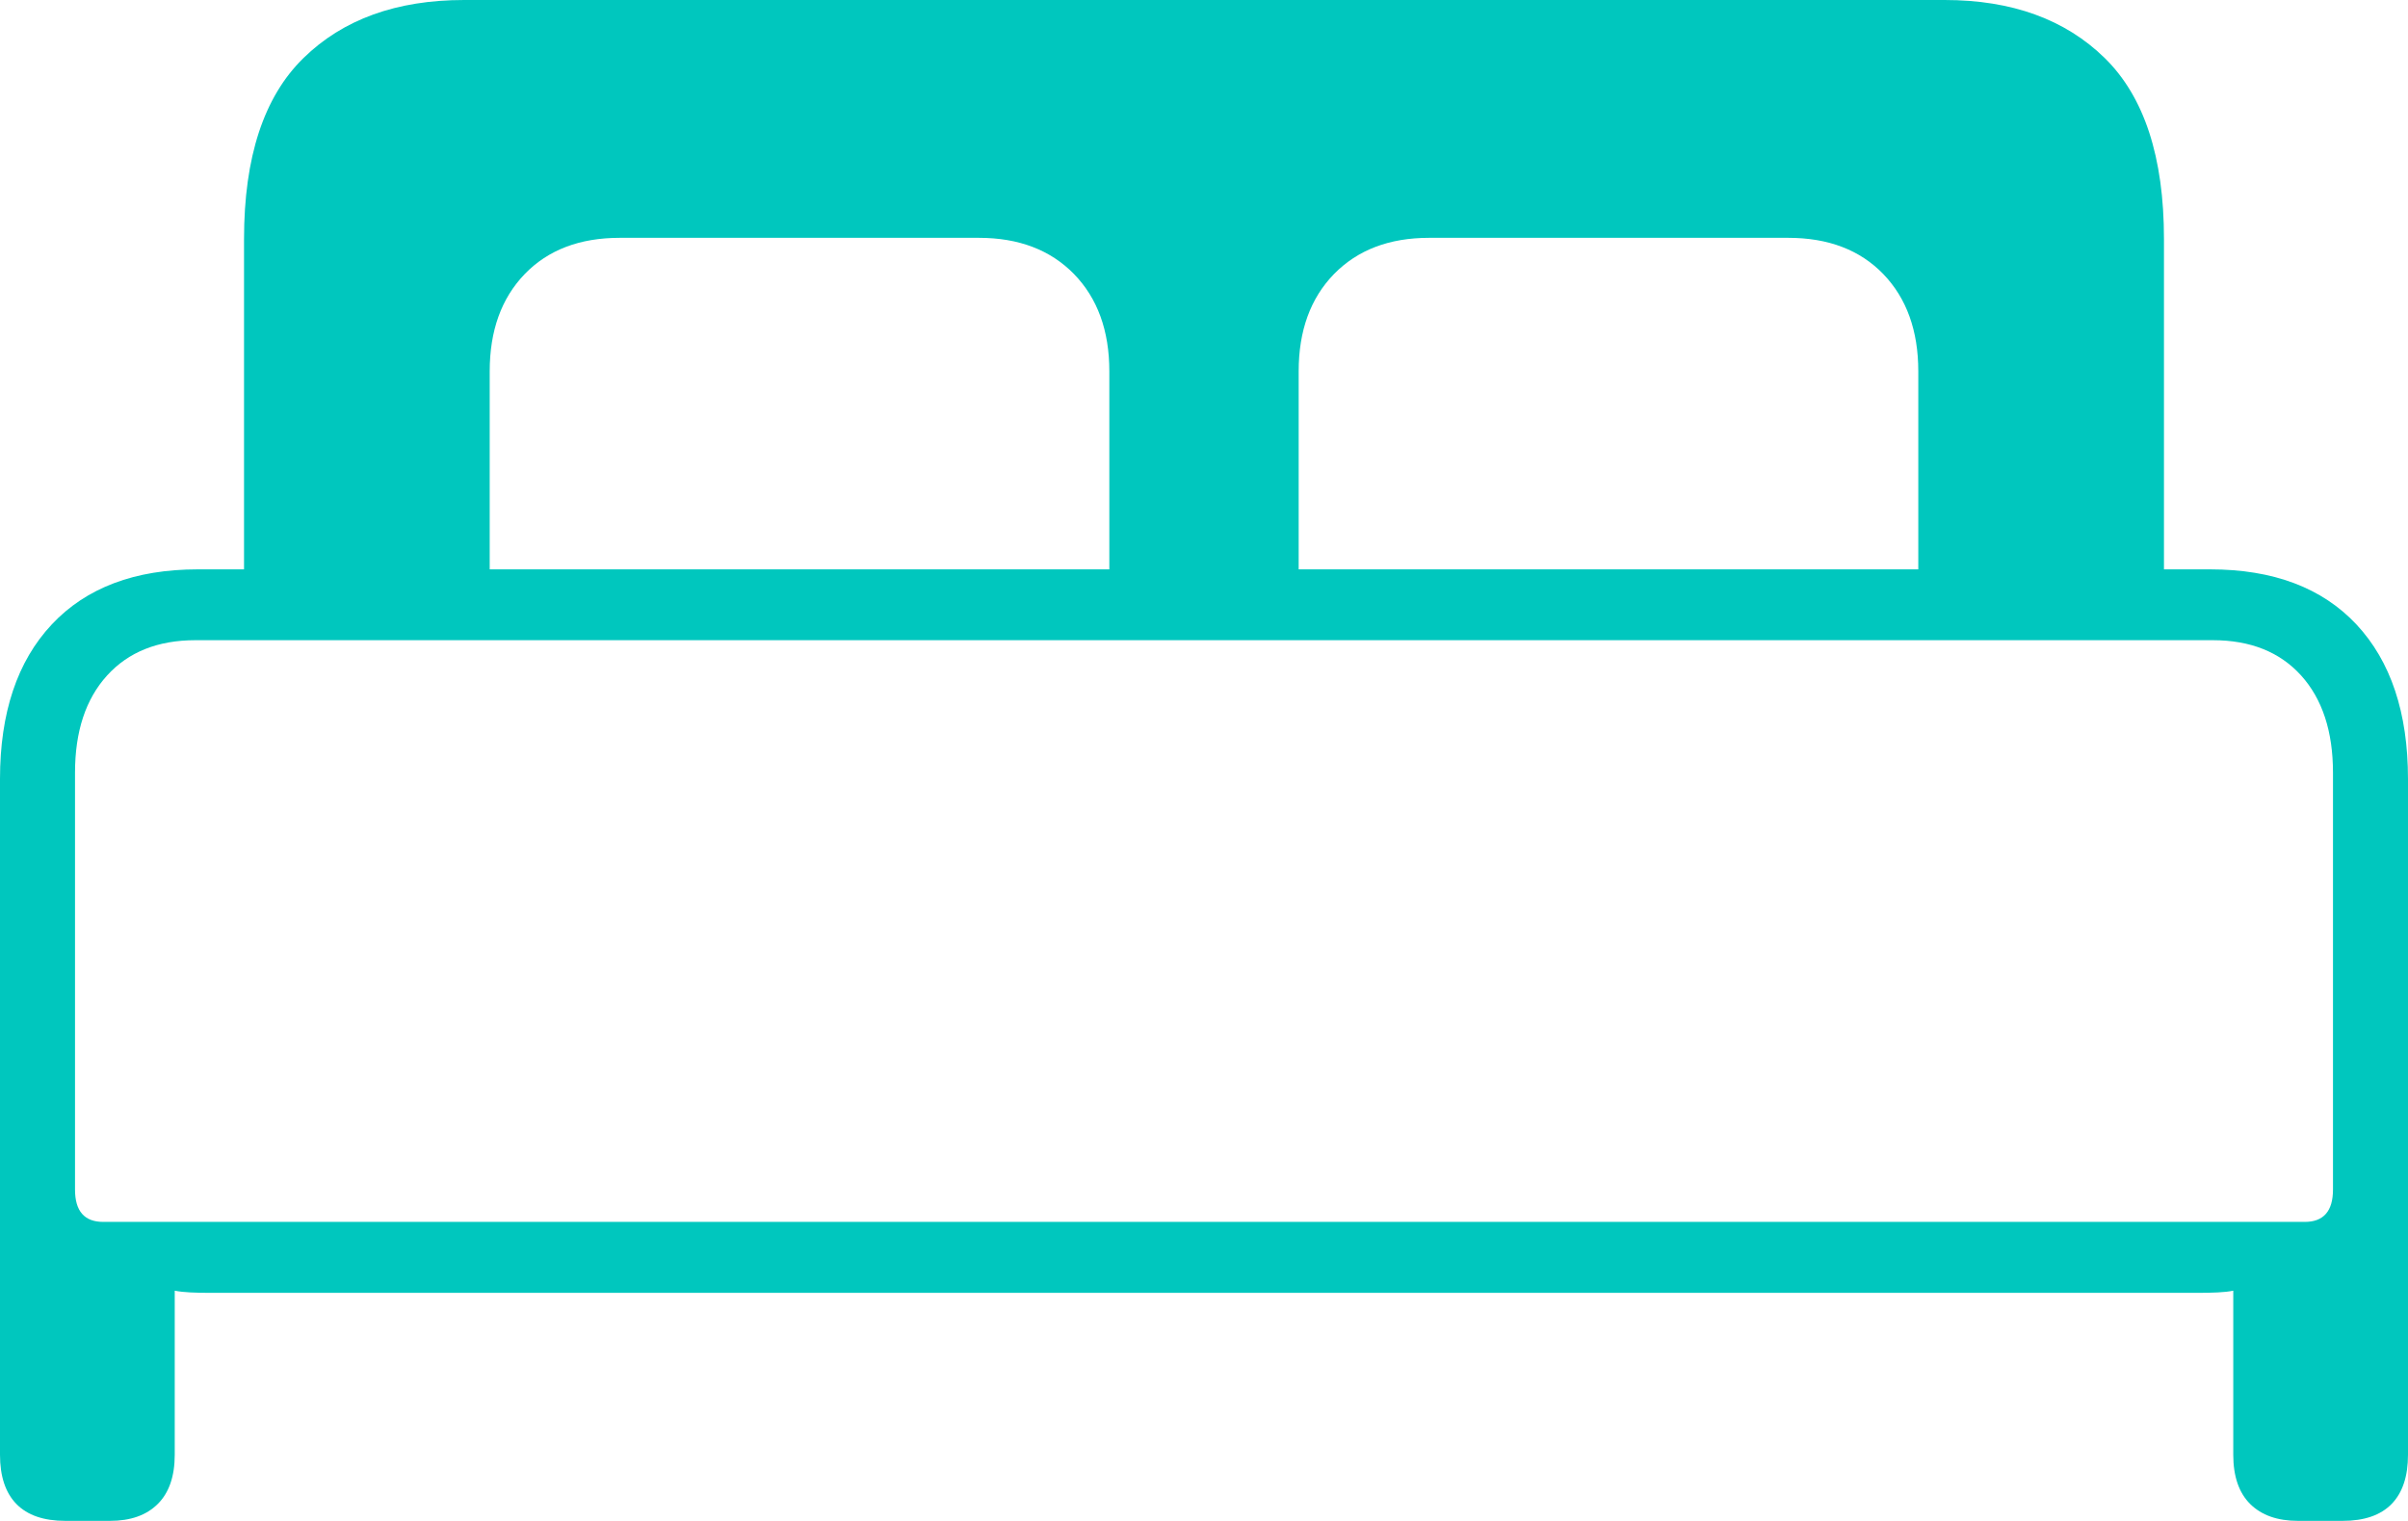 <?xml version="1.0" encoding="UTF-8"?>
<!--Generator: Apple Native CoreSVG 175-->
<!DOCTYPE svg
PUBLIC "-//W3C//DTD SVG 1.1//EN"
       "http://www.w3.org/Graphics/SVG/1.1/DTD/svg11.dtd">
<svg version="1.1" xmlns="http://www.w3.org/2000/svg" xmlns:xlink="http://www.w3.org/1999/xlink" width="23.593" height="14.905">
 <g>
  <rect height="14.905" opacity="0" width="23.593" x="0" y="0"/>
  <path d="M0.64 14.9L1.078 14.9Q1.379 14.9 1.545 14.735Q1.712 14.57 1.712 14.252L1.712 12.645Q1.779 12.658 1.866 12.662Q1.954 12.666 2.038 12.666L21.555 12.666Q21.639 12.666 21.728 12.662Q21.817 12.658 21.881 12.645L21.881 14.252Q21.881 14.57 22.047 14.735Q22.214 14.9 22.515 14.9L22.953 14.9Q23.27 14.9 23.432 14.735Q23.593 14.57 23.593 14.252L23.593 7.633Q23.593 6.659 23.088 6.118Q22.582 5.578 21.654 5.578L1.939 5.578Q1.013 5.578 0.507 6.118Q0 6.659 0 7.633L0 14.252Q0 14.57 0.161 14.735Q0.323 14.9 0.64 14.9ZM1.011 11.971Q0.735 11.971 0.735 11.654L0.735 7.57Q0.735 6.964 1.049 6.618Q1.363 6.272 1.915 6.272L21.681 6.272Q22.233 6.272 22.546 6.618Q22.858 6.964 22.858 7.57L22.858 11.654Q22.858 11.971 22.582 11.971ZM2.391 5.621L4.798 5.621L4.798 3.638Q4.798 3.041 5.141 2.685Q5.484 2.33 6.072 2.33L9.591 2.33Q10.176 2.33 10.523 2.685Q10.869 3.041 10.869 3.638L10.869 5.621L12.724 5.621L12.724 3.638Q12.724 3.041 13.07 2.685Q13.417 2.33 14.002 2.33L17.521 2.33Q18.109 2.33 18.452 2.685Q18.795 3.041 18.795 3.638L18.795 5.621L21.202 5.621L21.202 2.341Q21.202 1.138 20.622 0.569Q20.041 0 19.053 0L4.547 0Q3.554 0 2.973 0.569Q2.391 1.138 2.391 2.341Z" fill="#00c7be"/>
 </g>
</svg>
